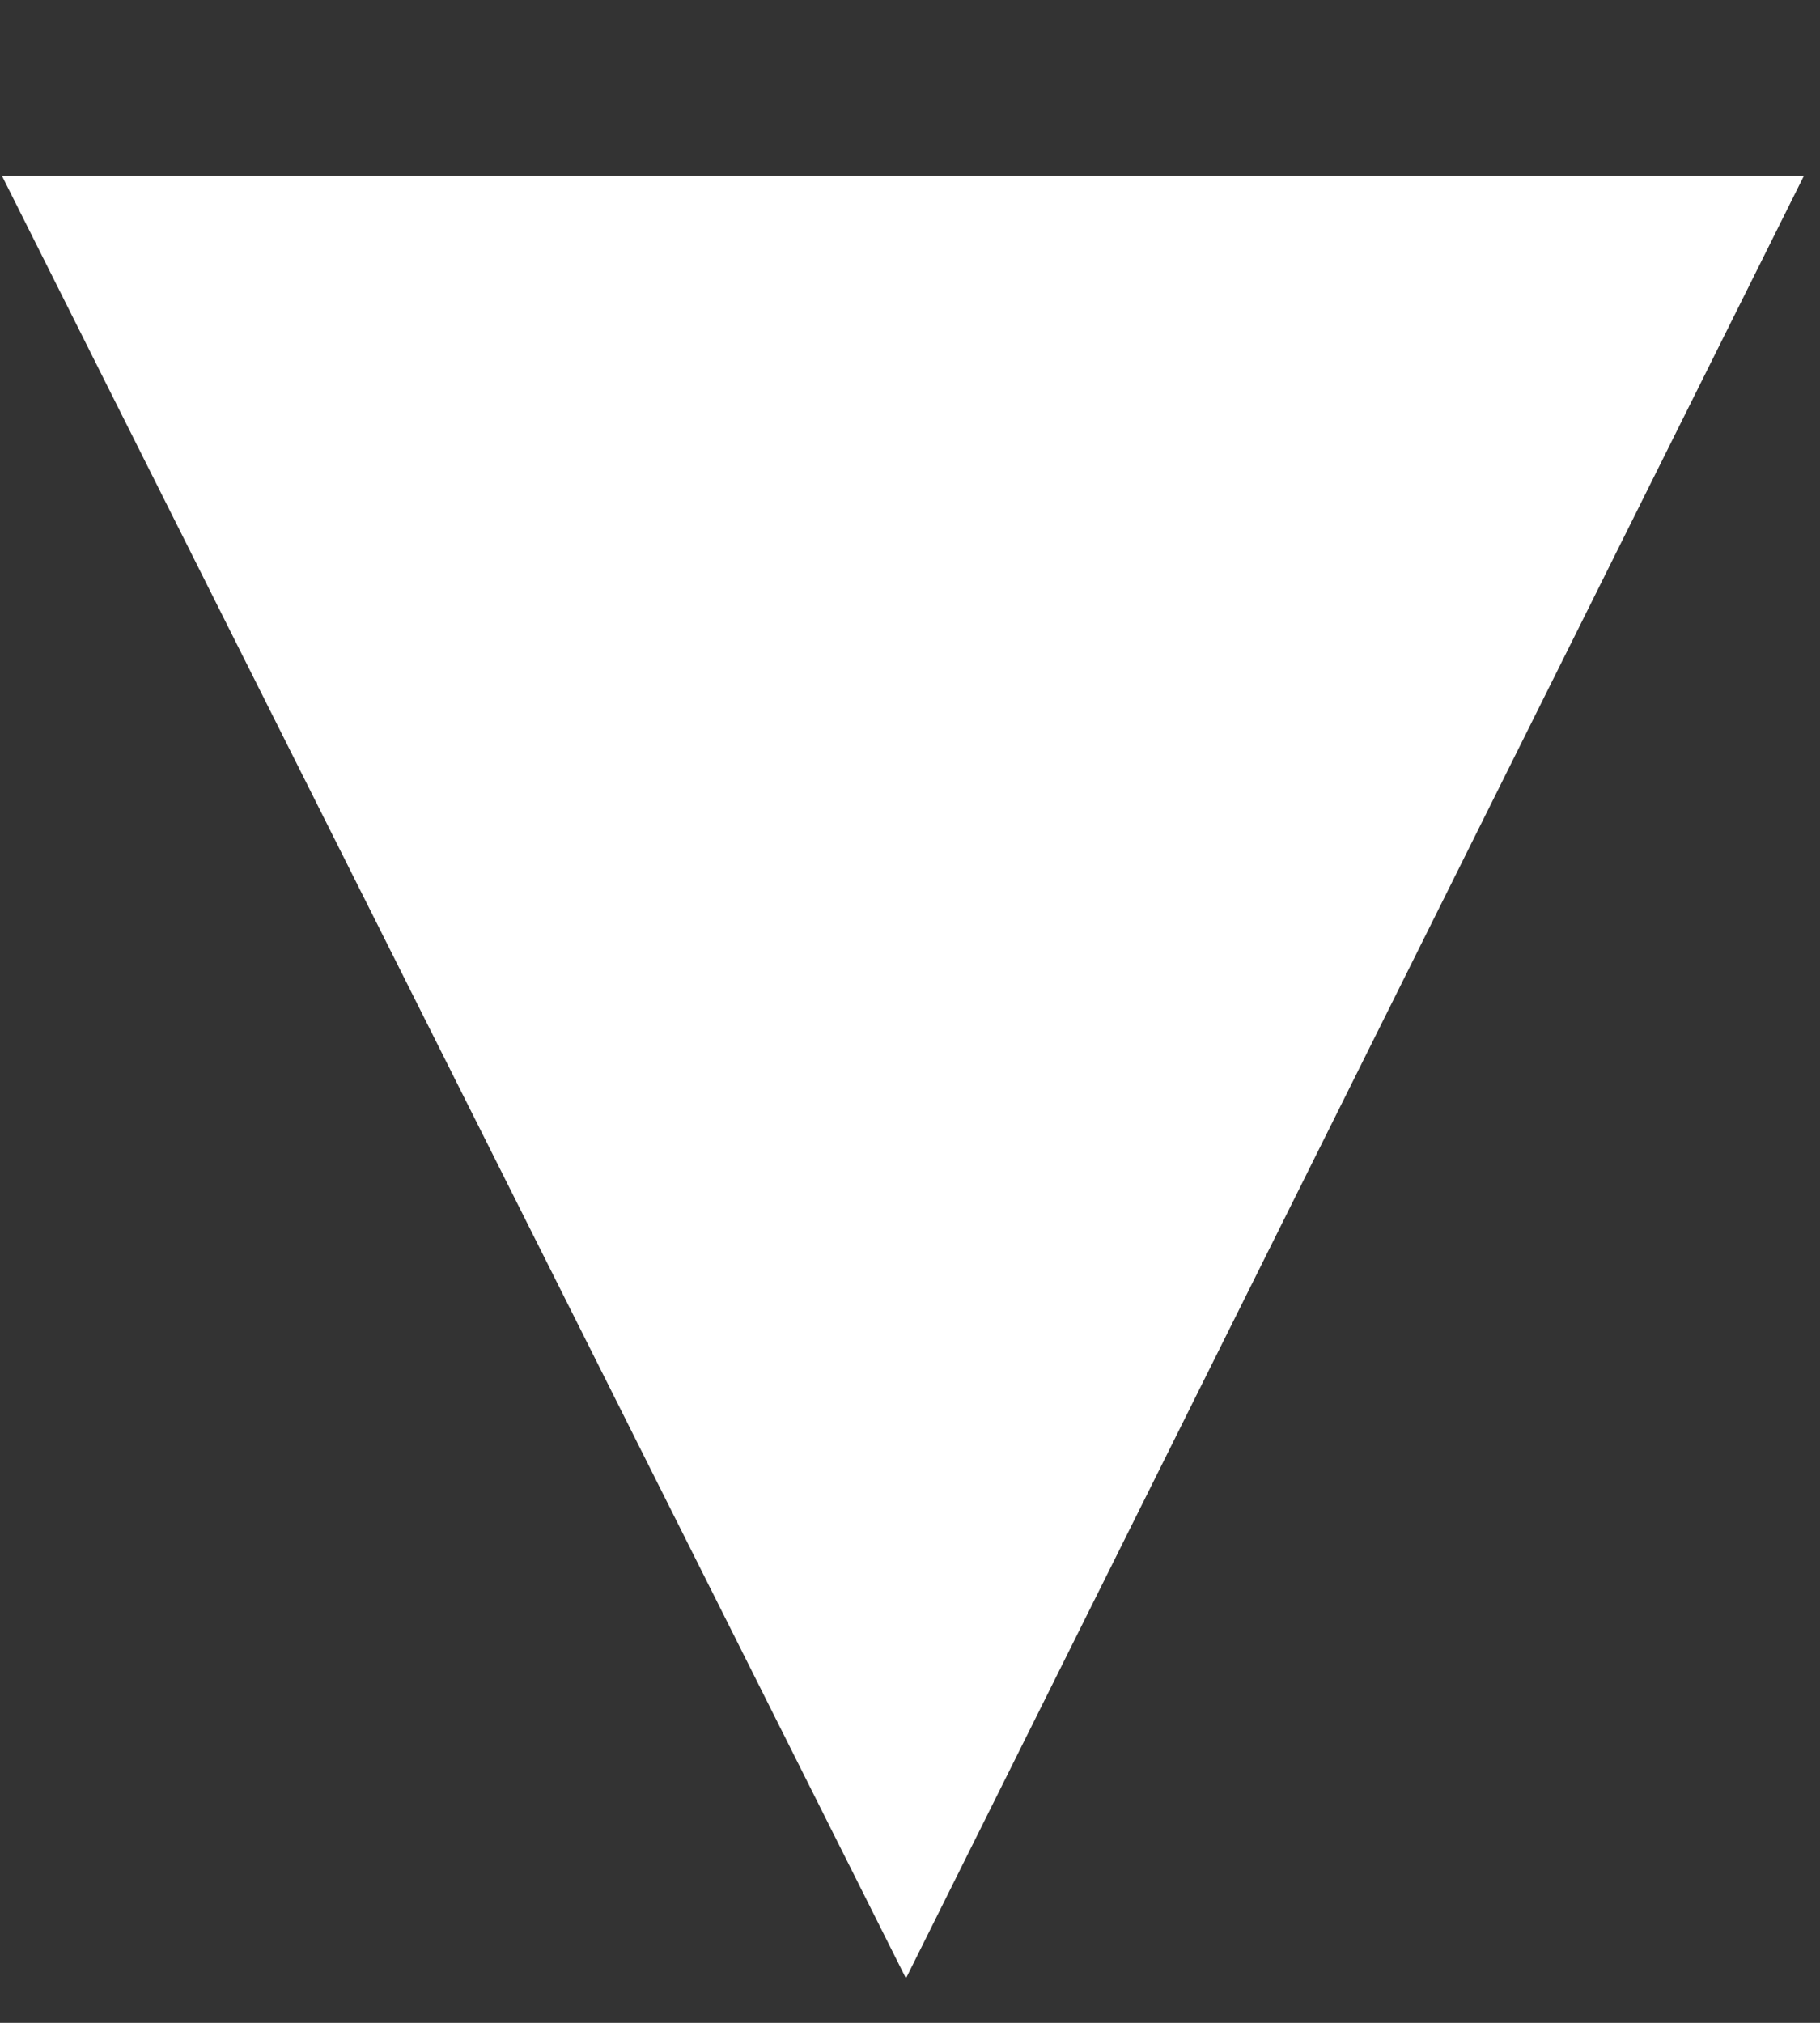 <svg width="9" height="10" viewBox="0 0 9 10" fill="none" xmlns="http://www.w3.org/2000/svg">
<rect x="0" y="0" width="9" height="10" fill="#333333" stroke="none"/>
<path d="M4.48 9.78L0.01 0.87H8.92L4.48 9.78Z" fill="white"/>
</svg>
